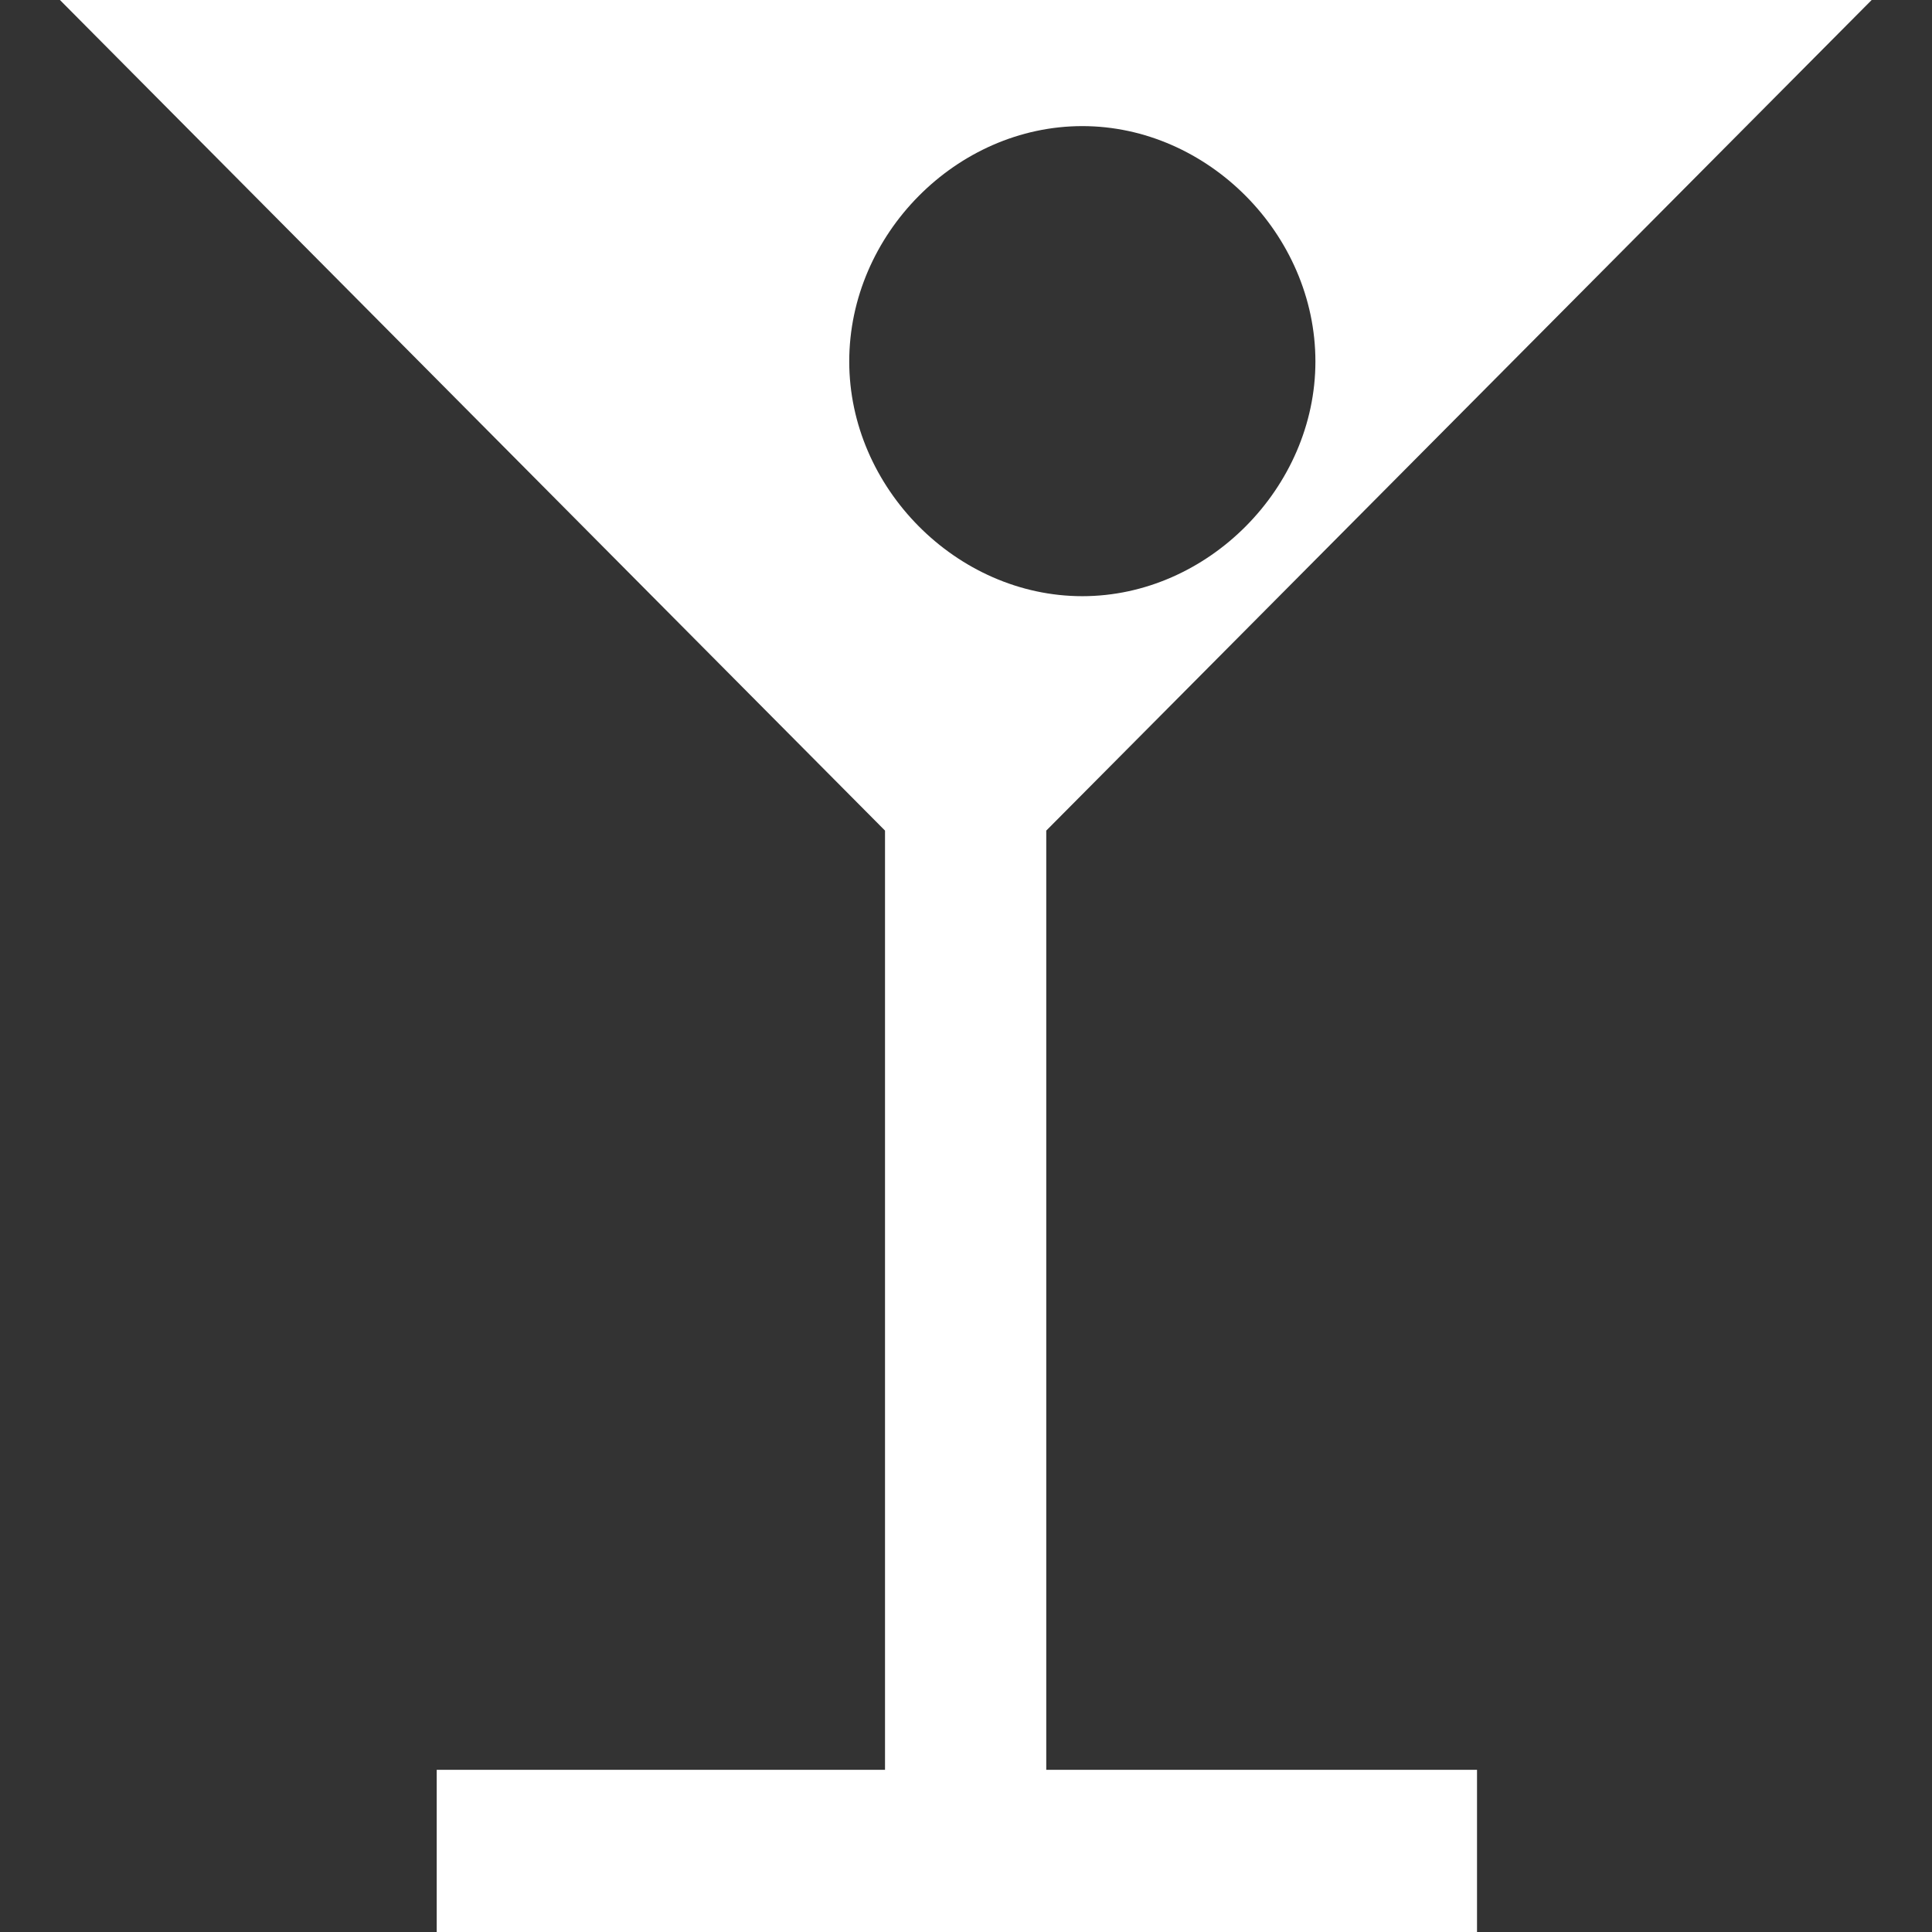 <?xml version="1.0" encoding="UTF-8" standalone="no"?><svg xmlns:dc="http://purl.org/dc/elements/1.1/" xmlns:cc="http://creativecommons.org/ns#" xmlns:rdf="http://www.w3.org/1999/02/22-rdf-syntax-ns#" xmlns:svg="http://www.w3.org/2000/svg" xmlns="http://www.w3.org/2000/svg" version="1.1" id="svg69016" viewBox="0 0 48 48" height="48" width="48"><rect x="0" y="0" width="48" height="48" fill="#333333" stroke="none"/><defs id="defs69018"><clipPath id="clipPath25293" clipPathUnits="userSpaceOnUse"><path id="path25295" d="M 1649.764,271.557 1658.267,271.557 1658.267,280.058 1649.764,280.058 1649.764,271.557 Z" /></clipPath><clipPath id="clipPath25271" clipPathUnits="userSpaceOnUse"><path id="path25273" d="M 0,0 1808.504,0 1808.504,765.354 0,765.354 0,0 Z" /></clipPath></defs><path id="path25277" style="fill:#ffffff;fill-opacity:1;fill-rule:nonzero;stroke:none;stroke-width:8.077" d="M 46.501,2.6183e-5 H 1.489 L 21.988,20.636 V 43.97 H 10.85 v 4.03 H 36.696 V 43.97 H 25.994 V 20.636 Z M 32.681,8.981 c 0,3.134 -2.673,5.831 -5.791,5.831 -3.126,0 -5.791,-2.698 -5.791,-5.831 0,-3.158 2.665,-5.848 5.791,-5.848 3.118,0 5.791,2.69 5.791,5.848" /></svg>